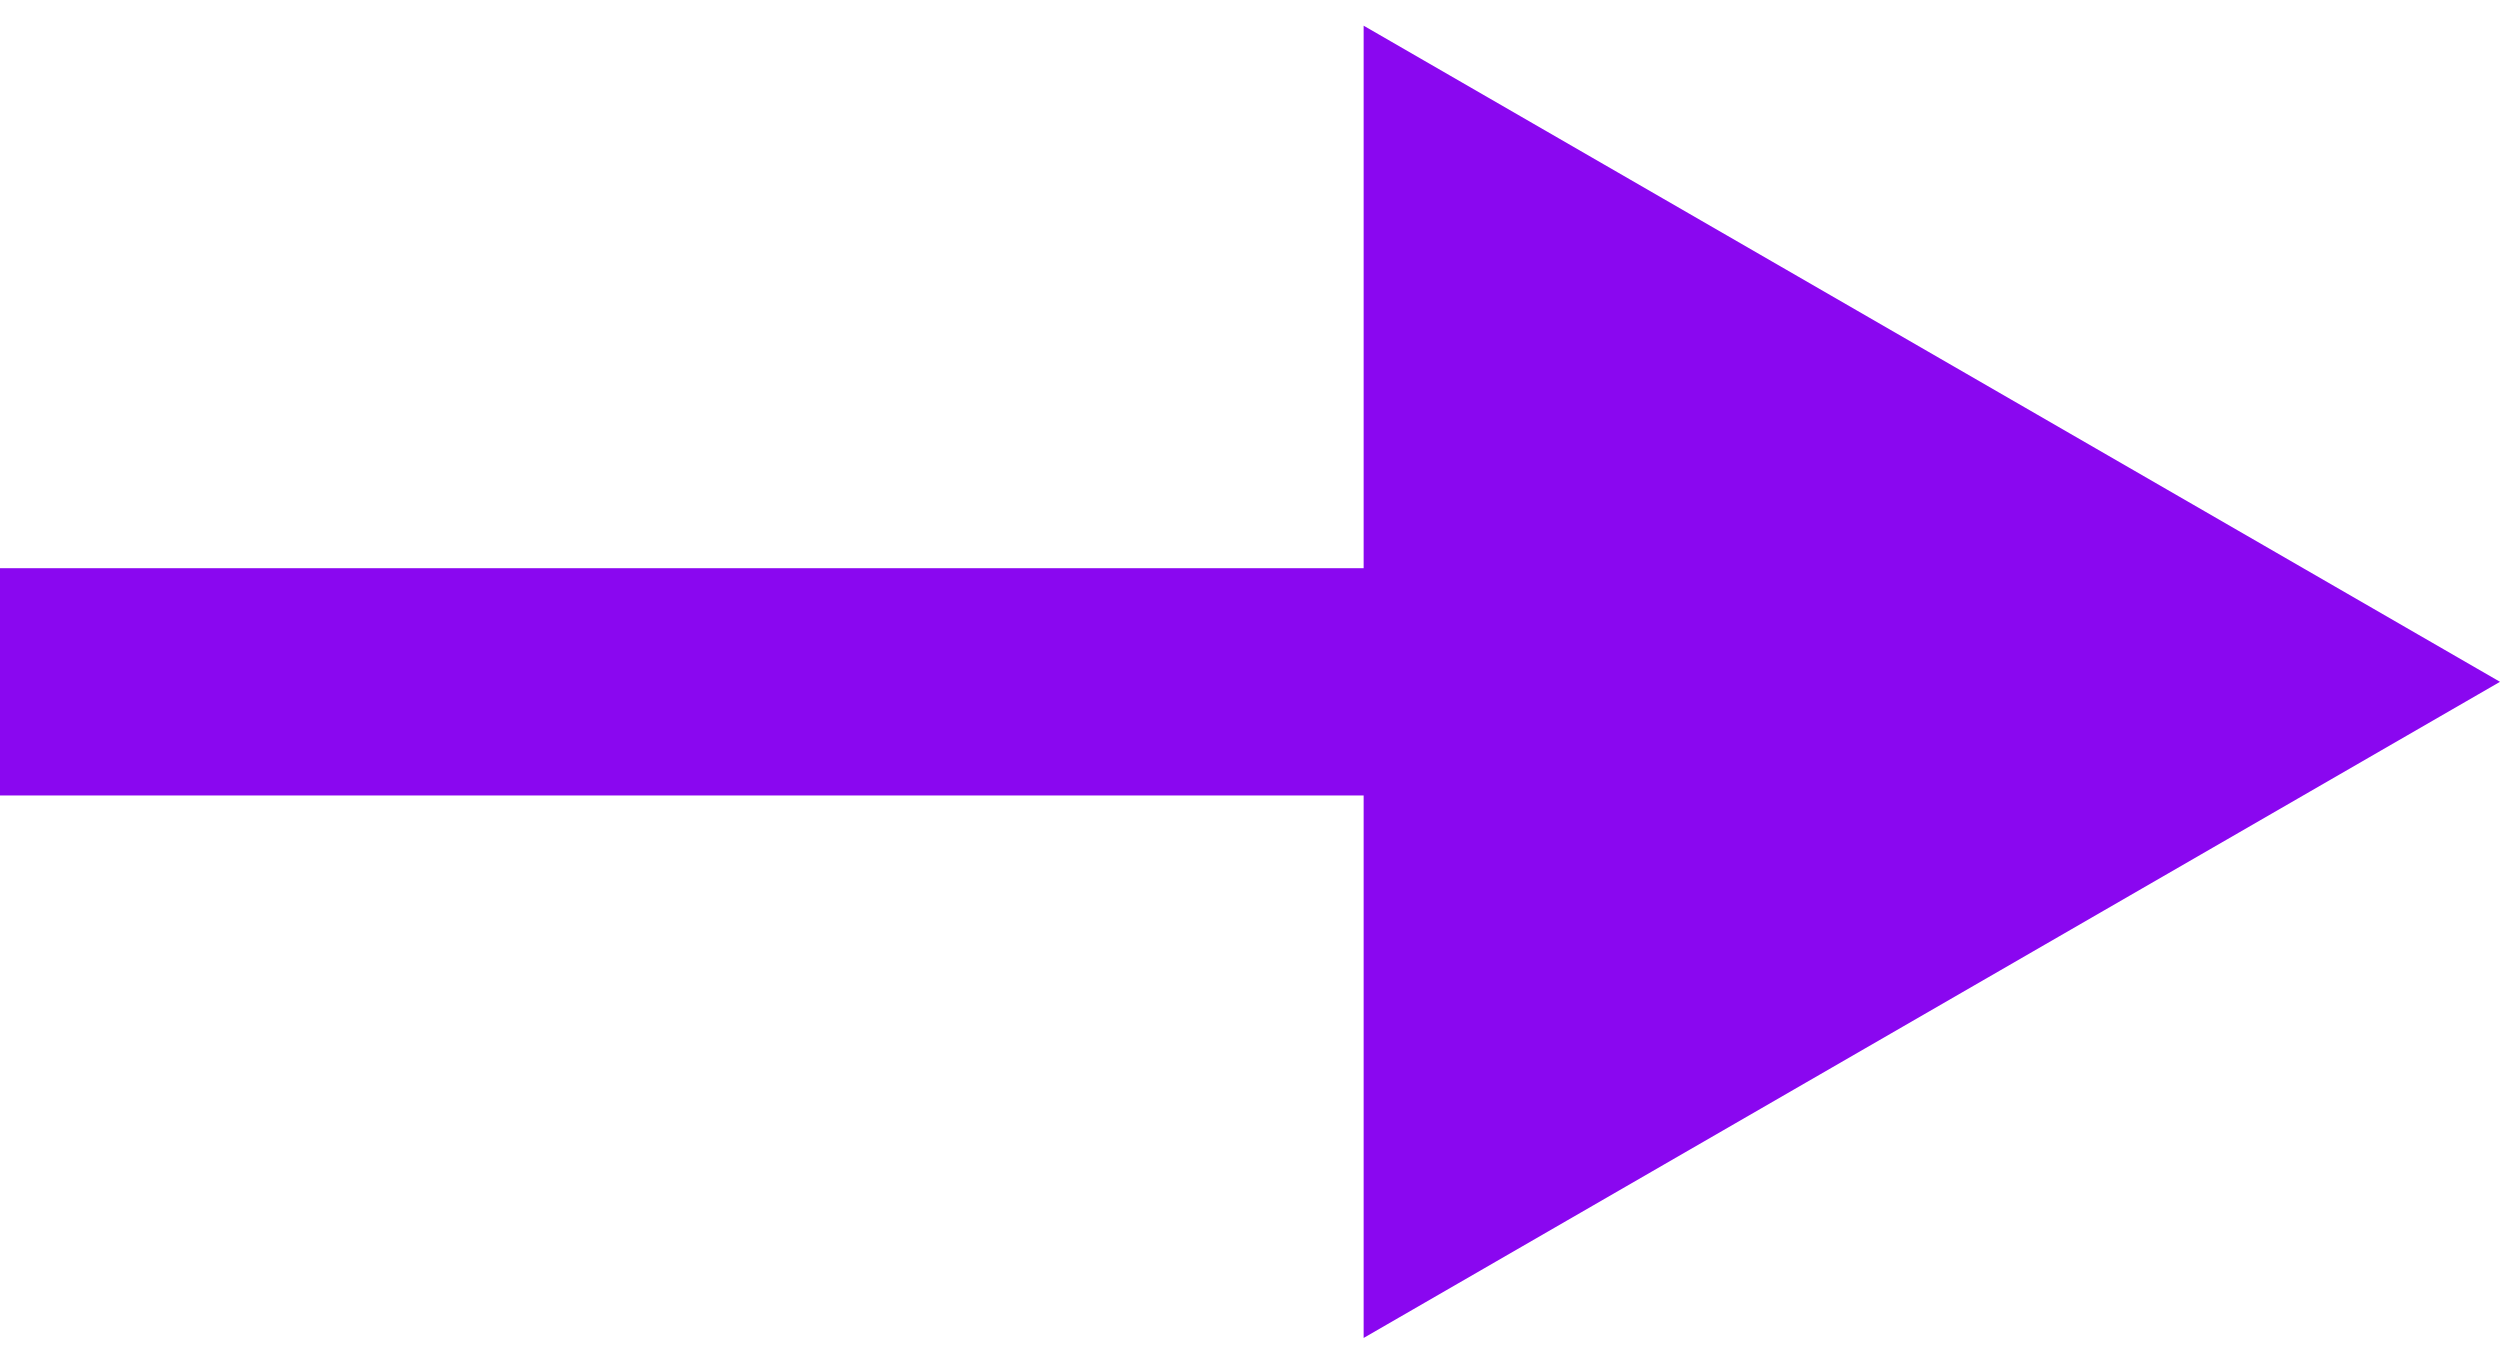 <svg width="22" height="12" viewBox="0 0 22 12" fill="none" xmlns="http://www.w3.org/2000/svg">
<path d="M22 6L12 0.226L12 11.774L22 6ZM13 5L8.74228e-08 5L-8.74228e-08 7L13 7L13 5Z" fill="#8A07F0"/>
</svg>
